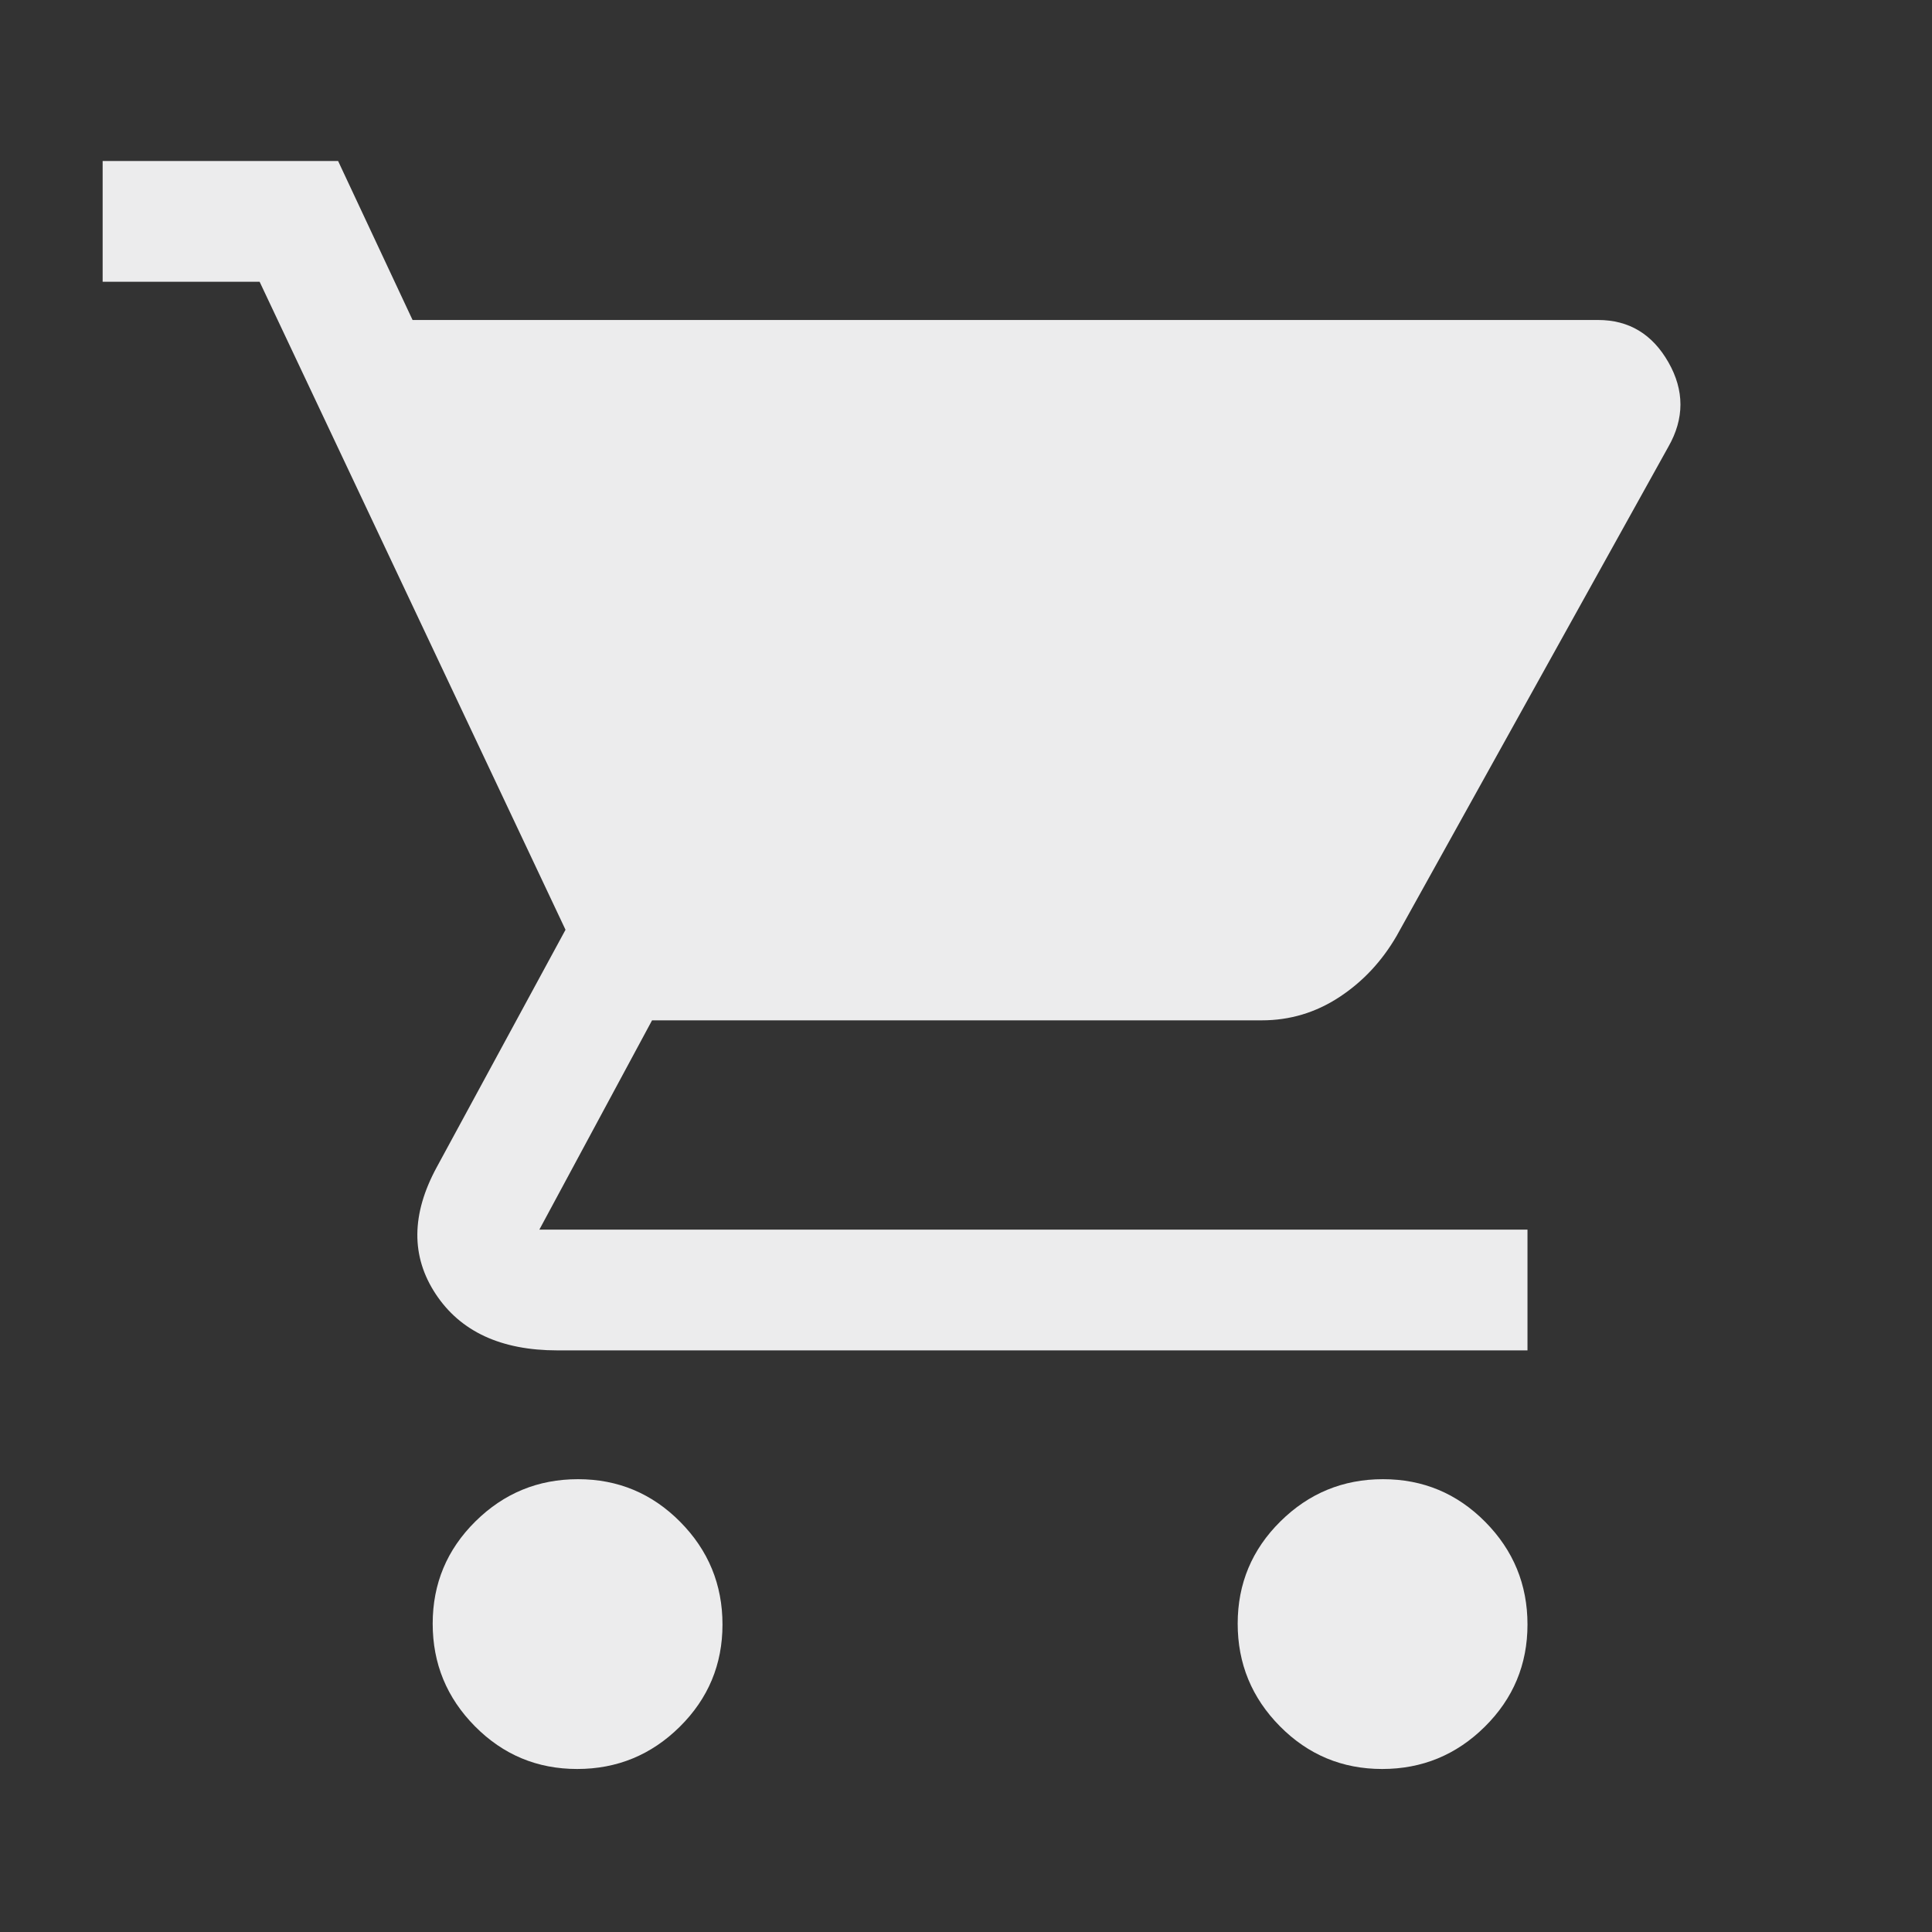 <svg xmlns="http://www.w3.org/2000/svg" height="20px" viewBox="0 -960 960 960" width="20px"
    fill="#ececed">
    <rect x="0" y="-960" width="960" height="960" fill="#333333" stroke="none"/>
    <path
        d="M286.79-81Q257-81 236-102.21t-21-51Q215-183 236.21-204t51-21Q317-225 338-203.79t21 51Q359-123 337.79-102t-51 21Zm400 0Q657-81 636-102.21t-21-51Q615-183 636.21-204t51-21Q717-225 738-203.79t21 51Q759-123 737.79-102t-51 21ZM205-801h589.07q22.97 0 34.95 21 11.98 21-.02 42L694-495q-11 19-28.56 30.5T627-453H324l-56 104h491v60H277q-42 0-60.5-28t.5-63l64-118-152-322H51v-60h117l37 79Z" />
</svg>
